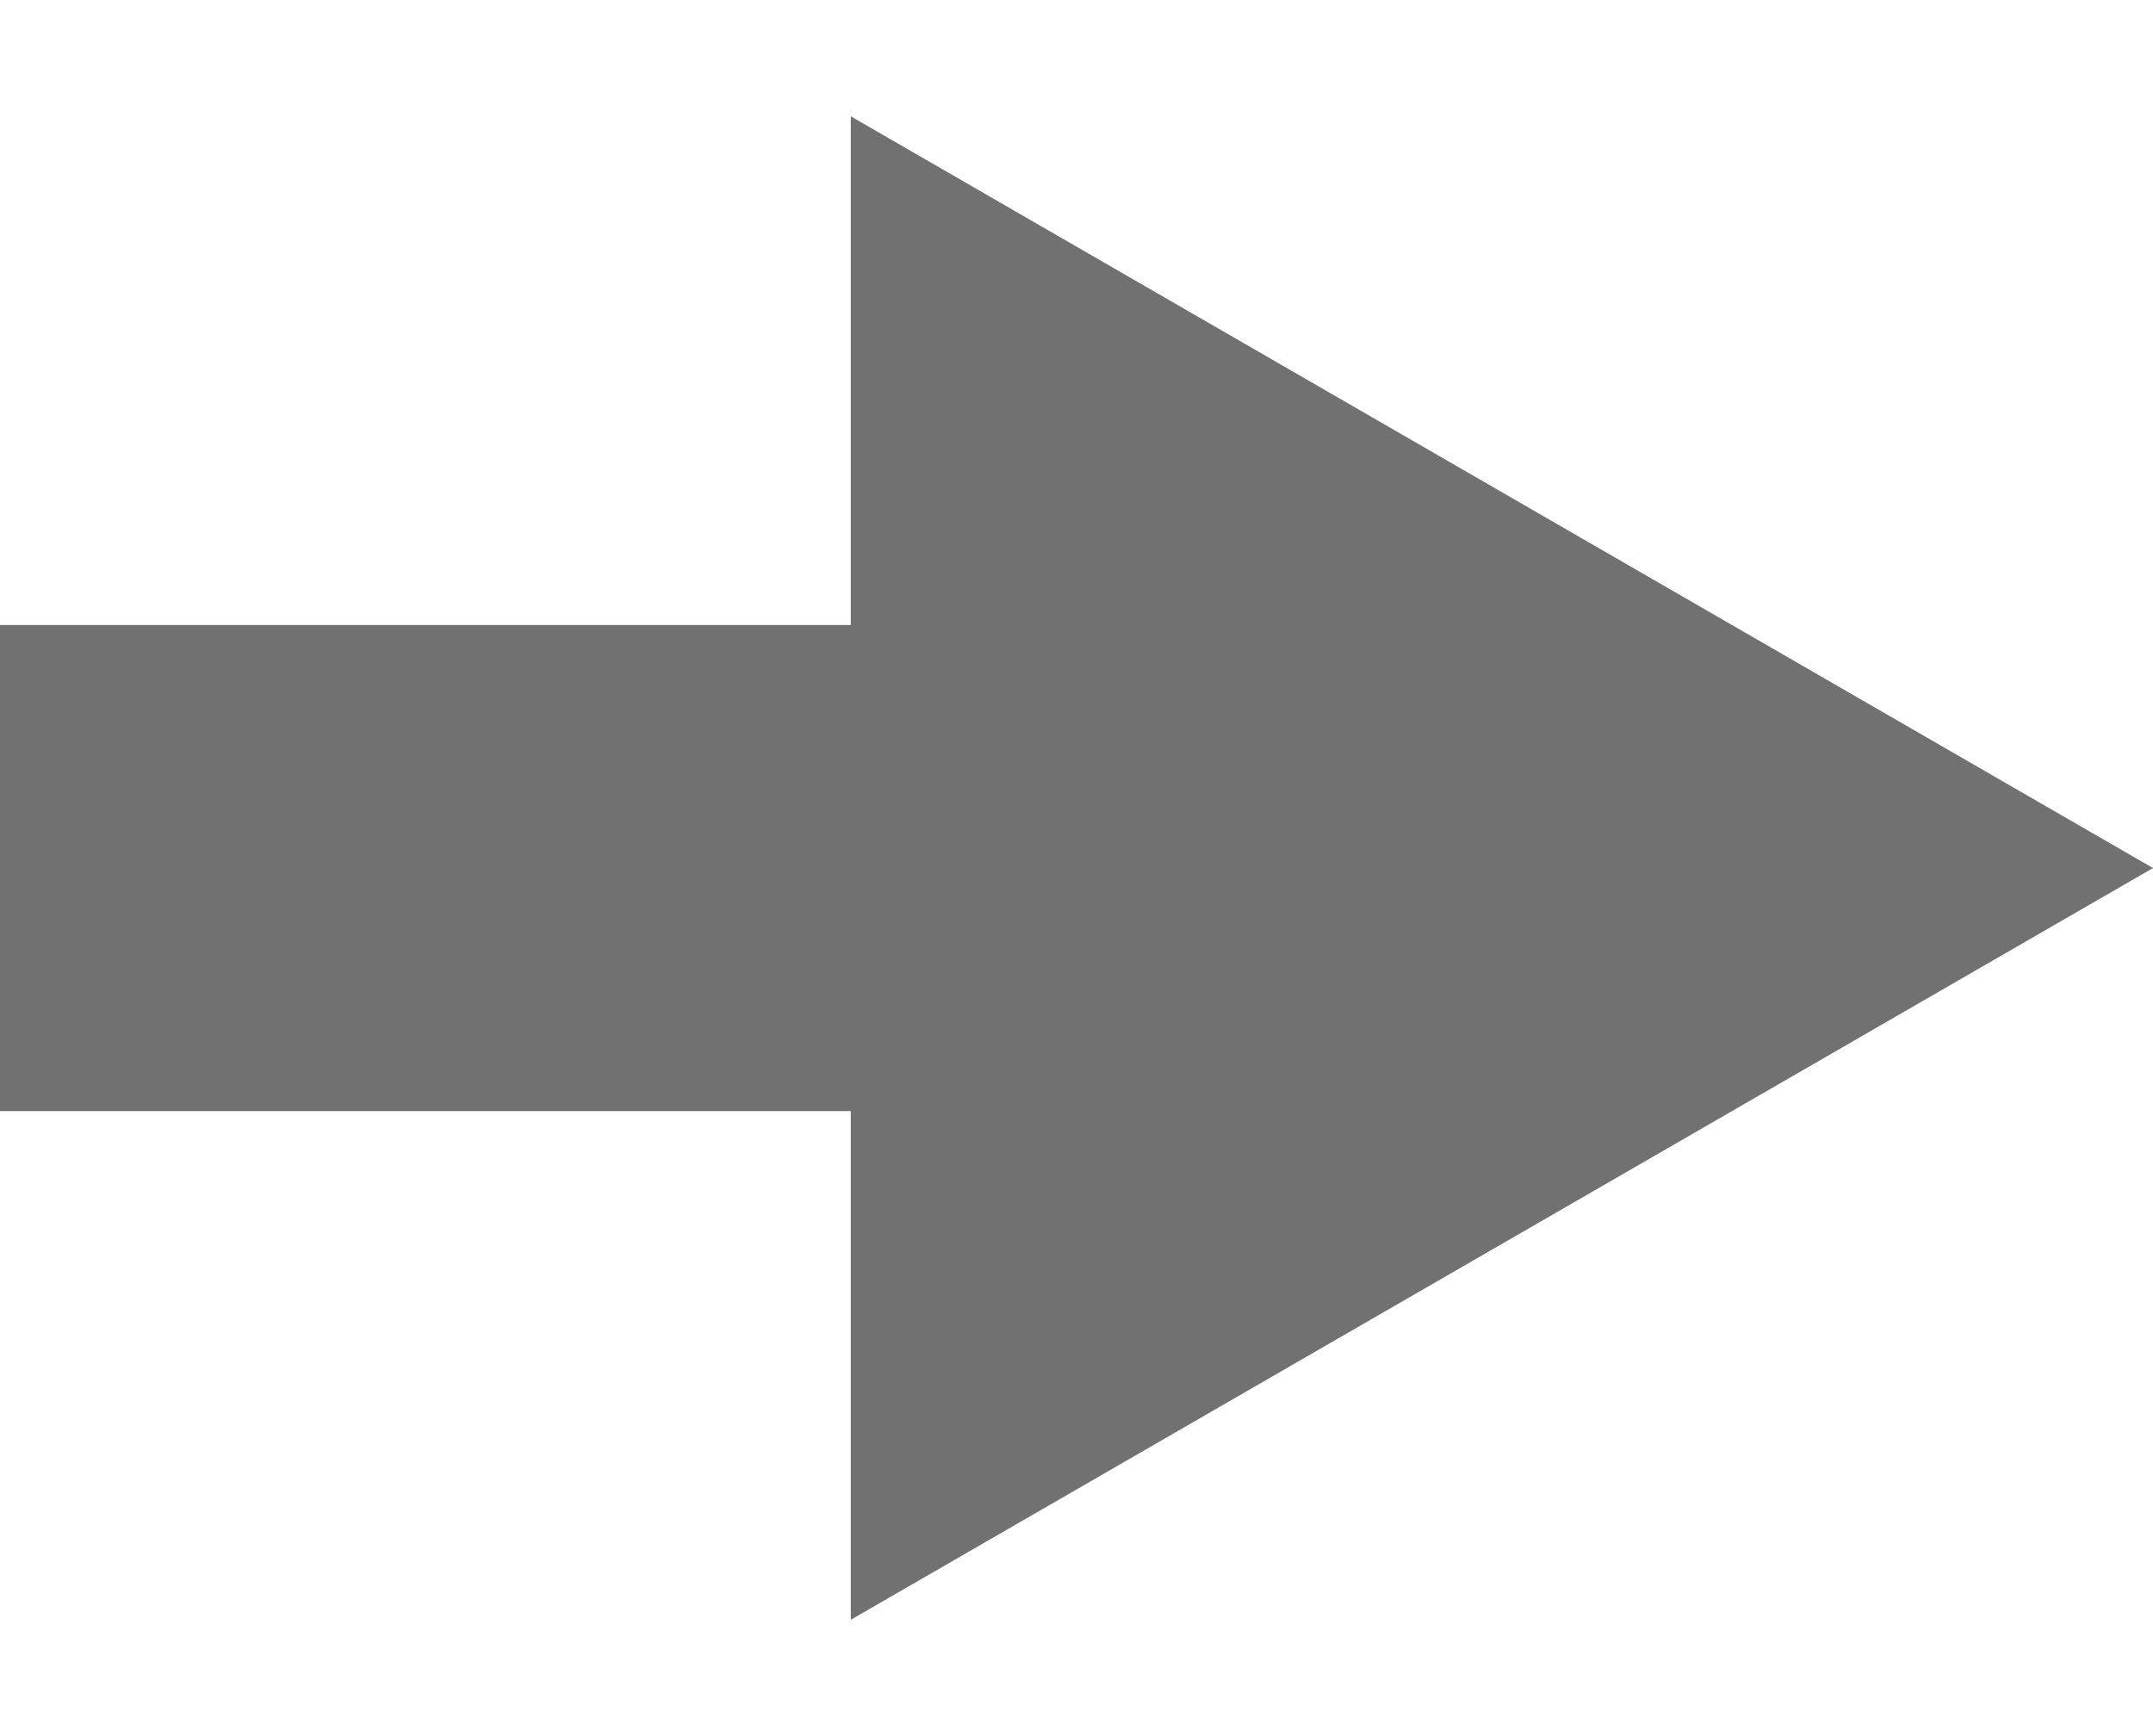 <svg width="31" height="25" viewBox="0 0 31 25" fill="none" xmlns="http://www.w3.org/2000/svg">
<g id="Group 154">
<rect id="Rectangle 427" x="23" y="9" width="7" height="23" transform="rotate(90 23 9)" fill="#717171"/>
<path id="Polygon 4" d="M31 12.5L12.25 23.325L12.25 1.675L31 12.5Z" fill="#717171"/>
</g>
</svg>
